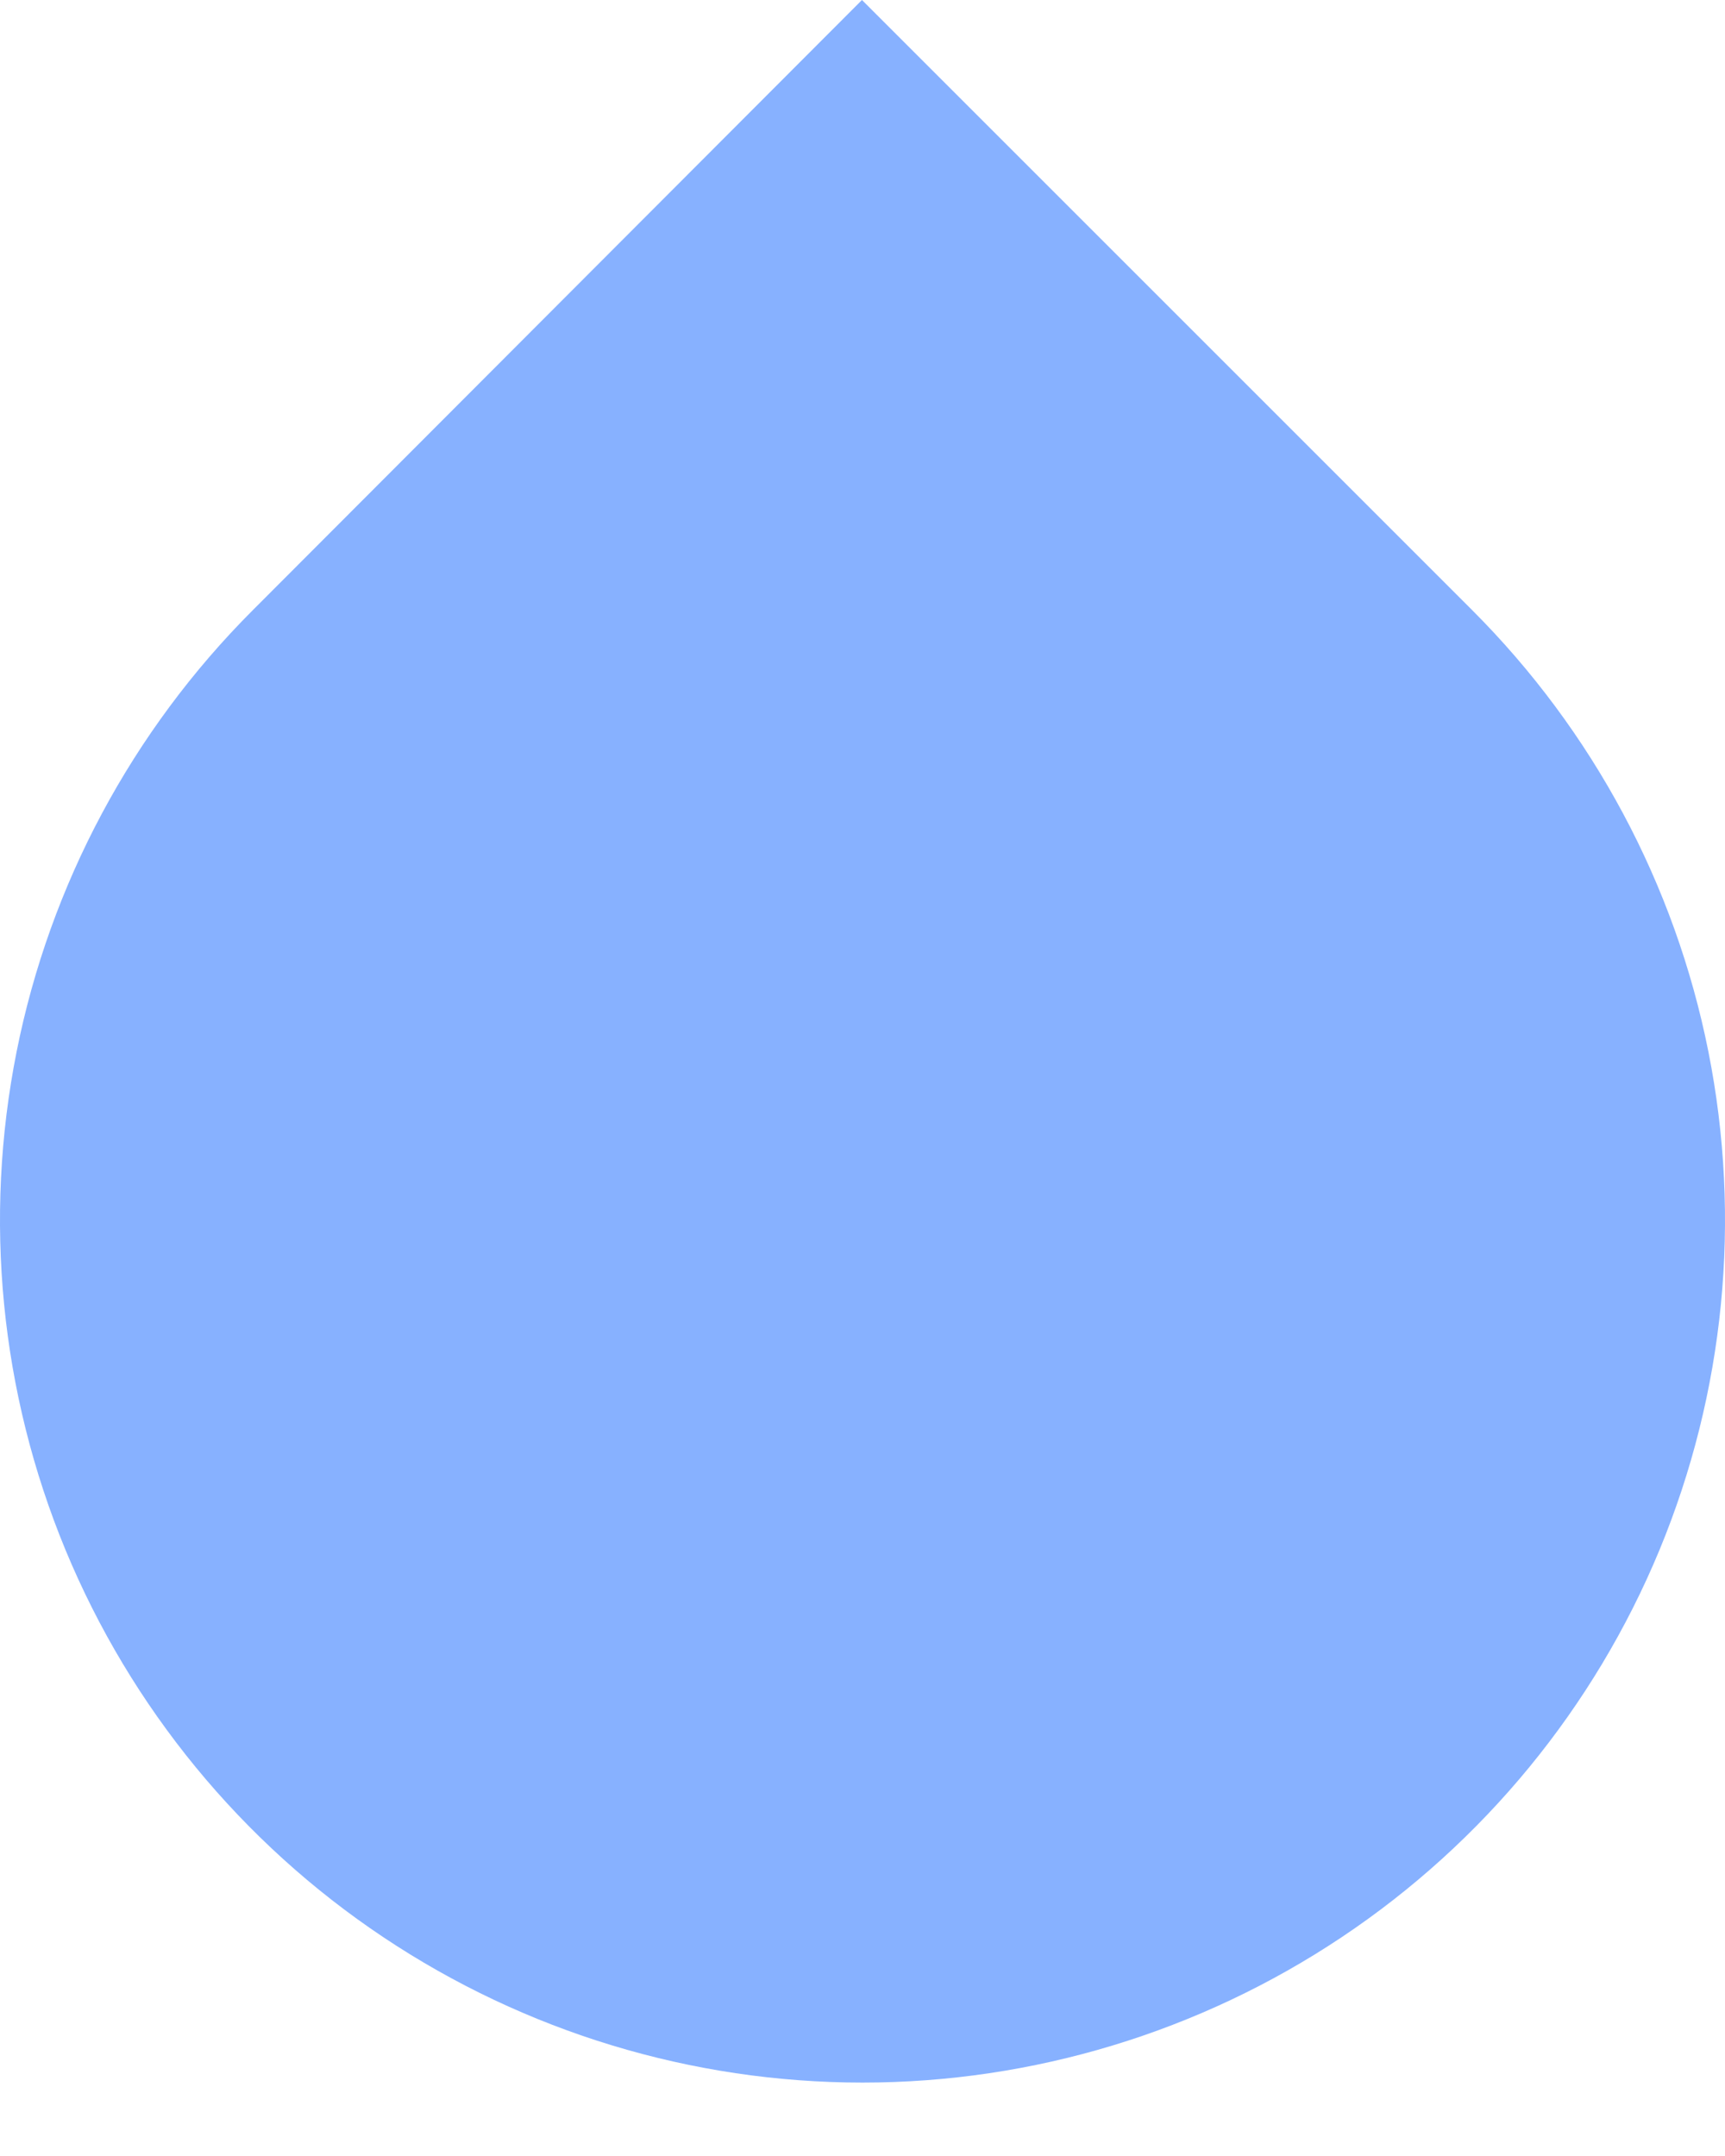 <svg width="16" height="20" viewBox="0 0 16 20" fill="none" xmlns="http://www.w3.org/2000/svg">
<path d="M7.995 0L13.655 5.66C14.774 6.779 15.537 8.204 15.846 9.756C16.155 11.308 15.997 12.917 15.392 14.379C14.786 15.841 13.761 17.091 12.445 17.97C11.129 18.849 9.582 19.319 8 19.319C6.418 19.319 4.871 18.849 3.555 17.97C2.239 17.091 1.214 15.841 0.608 14.379C0.003 12.917 -0.155 11.308 0.154 9.756C0.463 8.204 1.226 6.779 2.345 5.66L7.995 0Z" fill="#87B1FF"/>
</svg>
